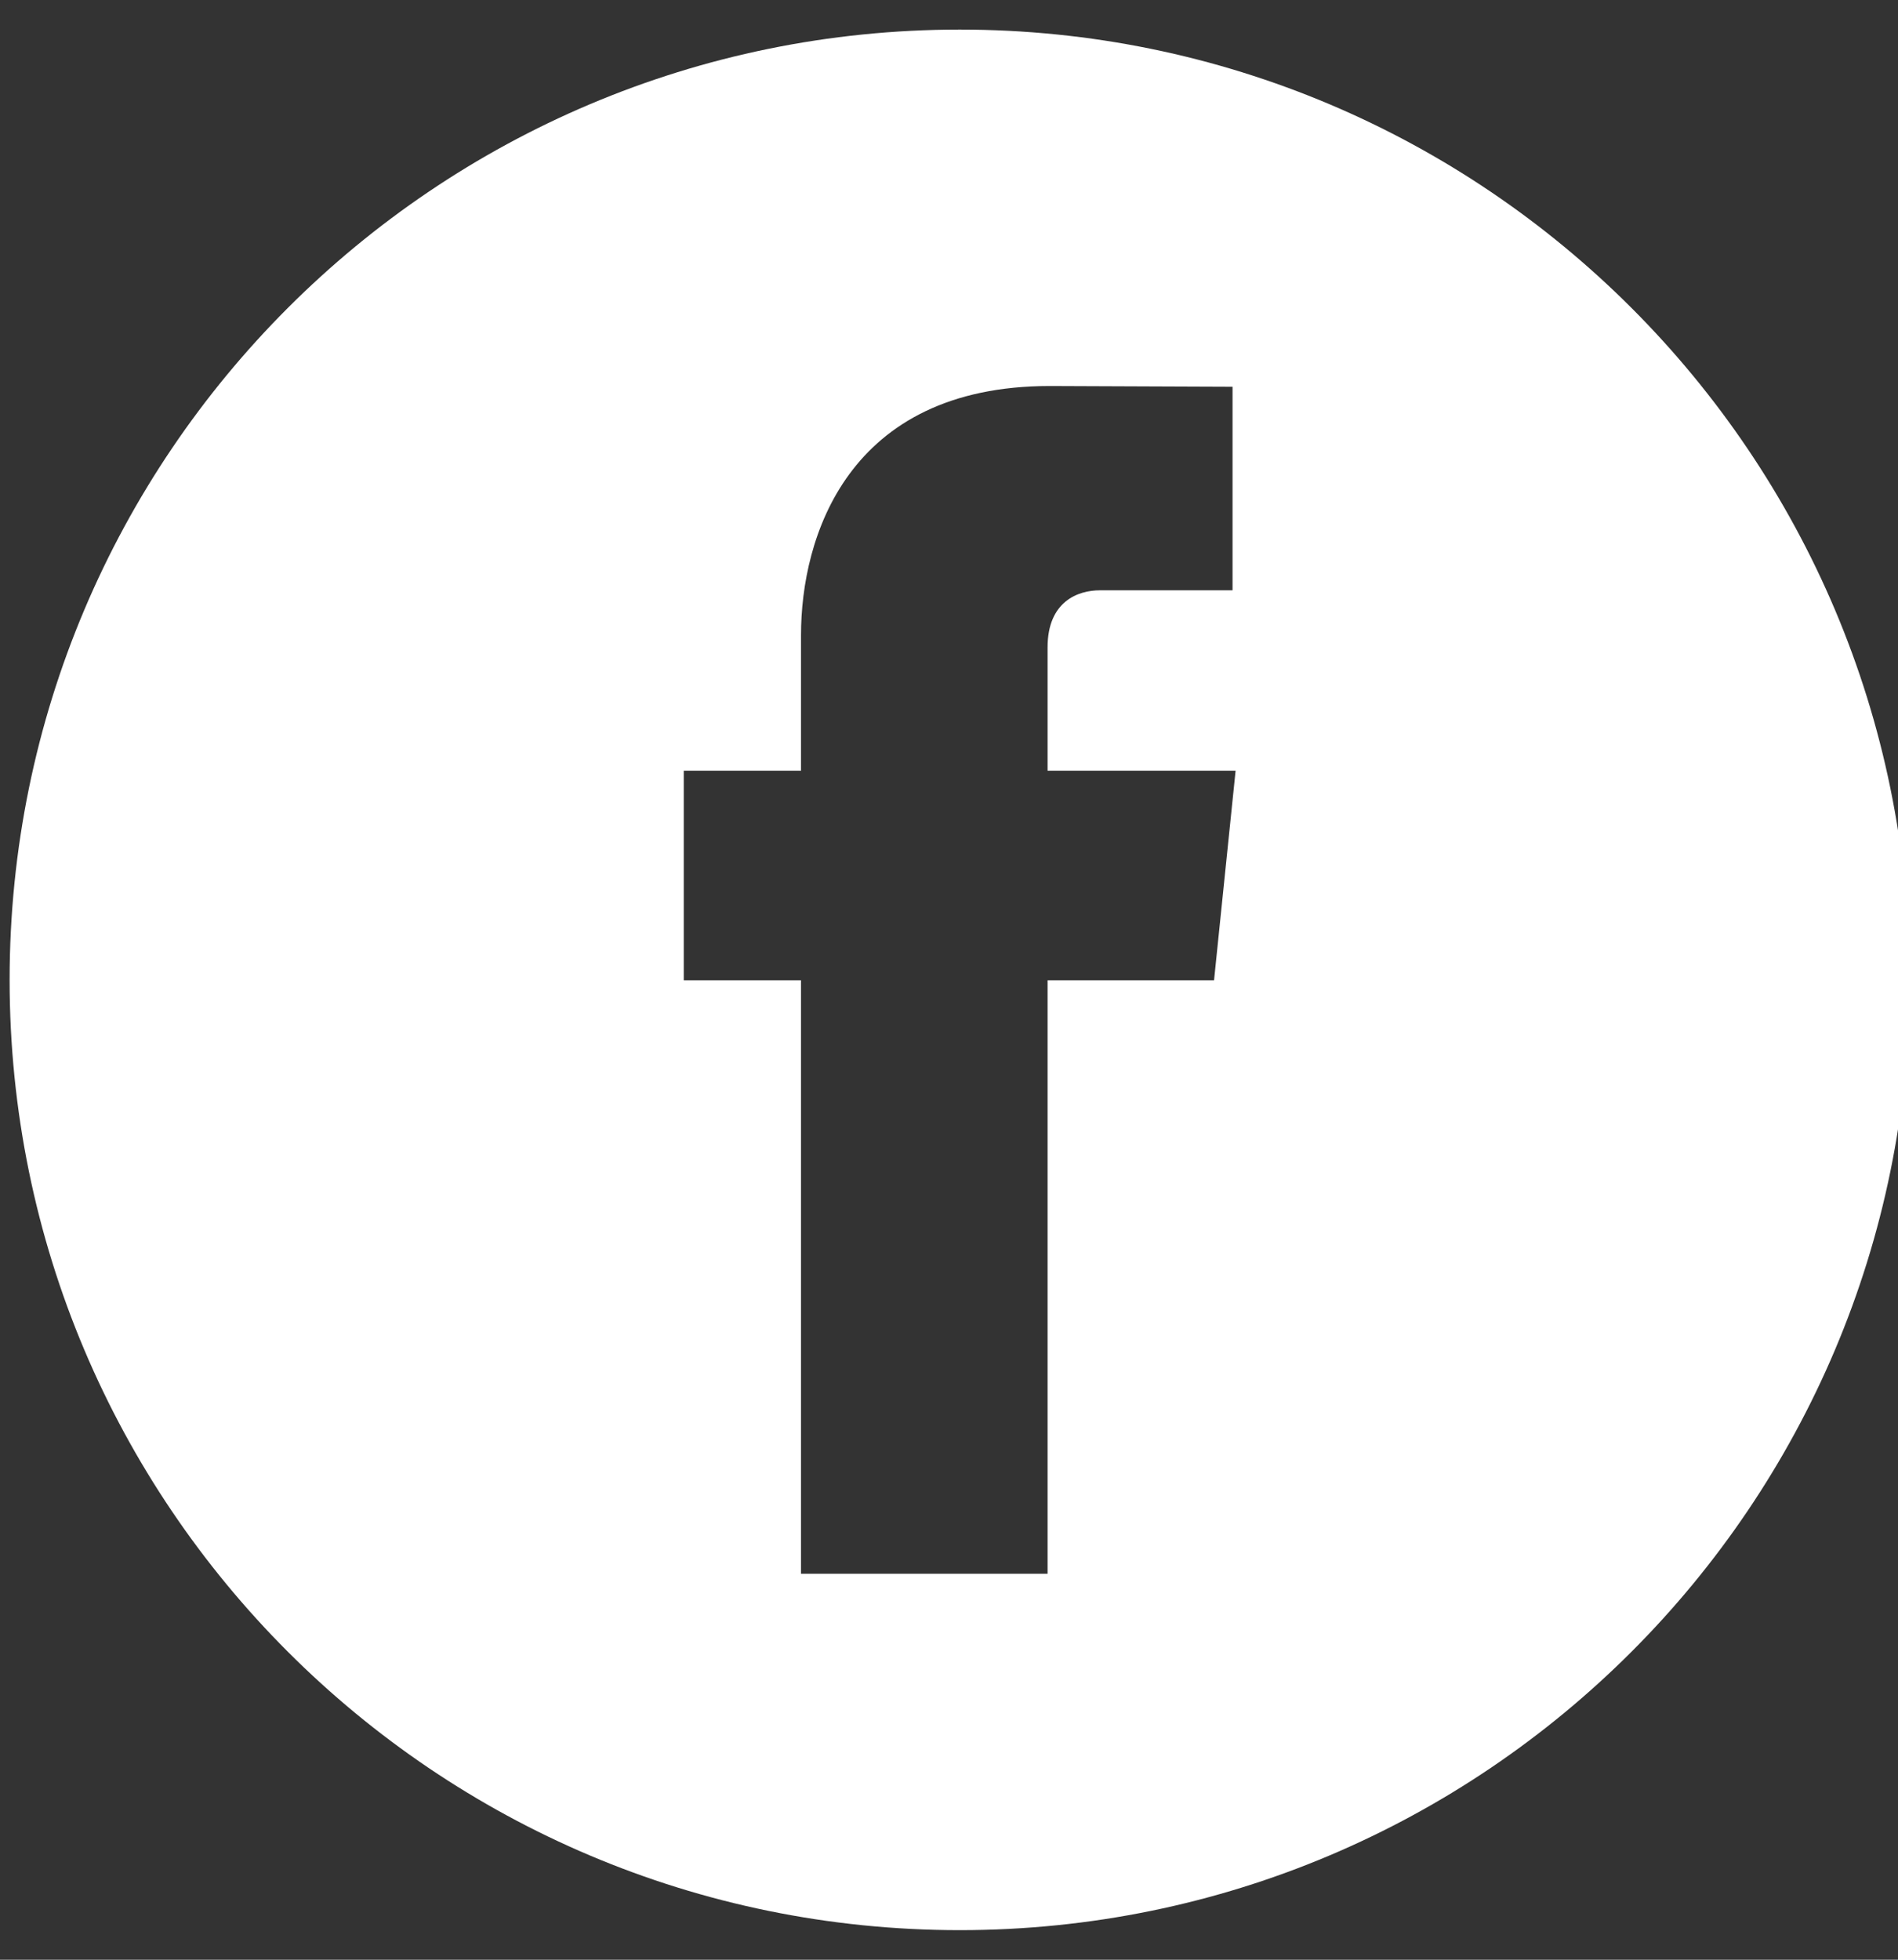 <svg viewBox="0 0 31 32">
<rect x="0" y="0" width="31" height="32" fill="#333333" stroke="none"/>
<path fill="#fff" style="fill: #fff" d="M31.191 16c0 8.569-6.947 15.517-15.515 15.517-8.572 0-15.519-6.948-15.519-15.517 0-8.571 6.947-15.517 15.519-15.517 8.568 0 15.515 6.946 15.515 15.517zM13.083 25.698h4.027v-9.691h2.719l0.352-3.423h-3.071v-2.013c0-0.755 0.502-0.932 0.854-0.932h2.167v-3.324l-2.983-0.012c-3.312 0-4.065 2.479-4.065 4.065v2.216h-1.915v3.423h1.915v9.691z"></path>
</svg>